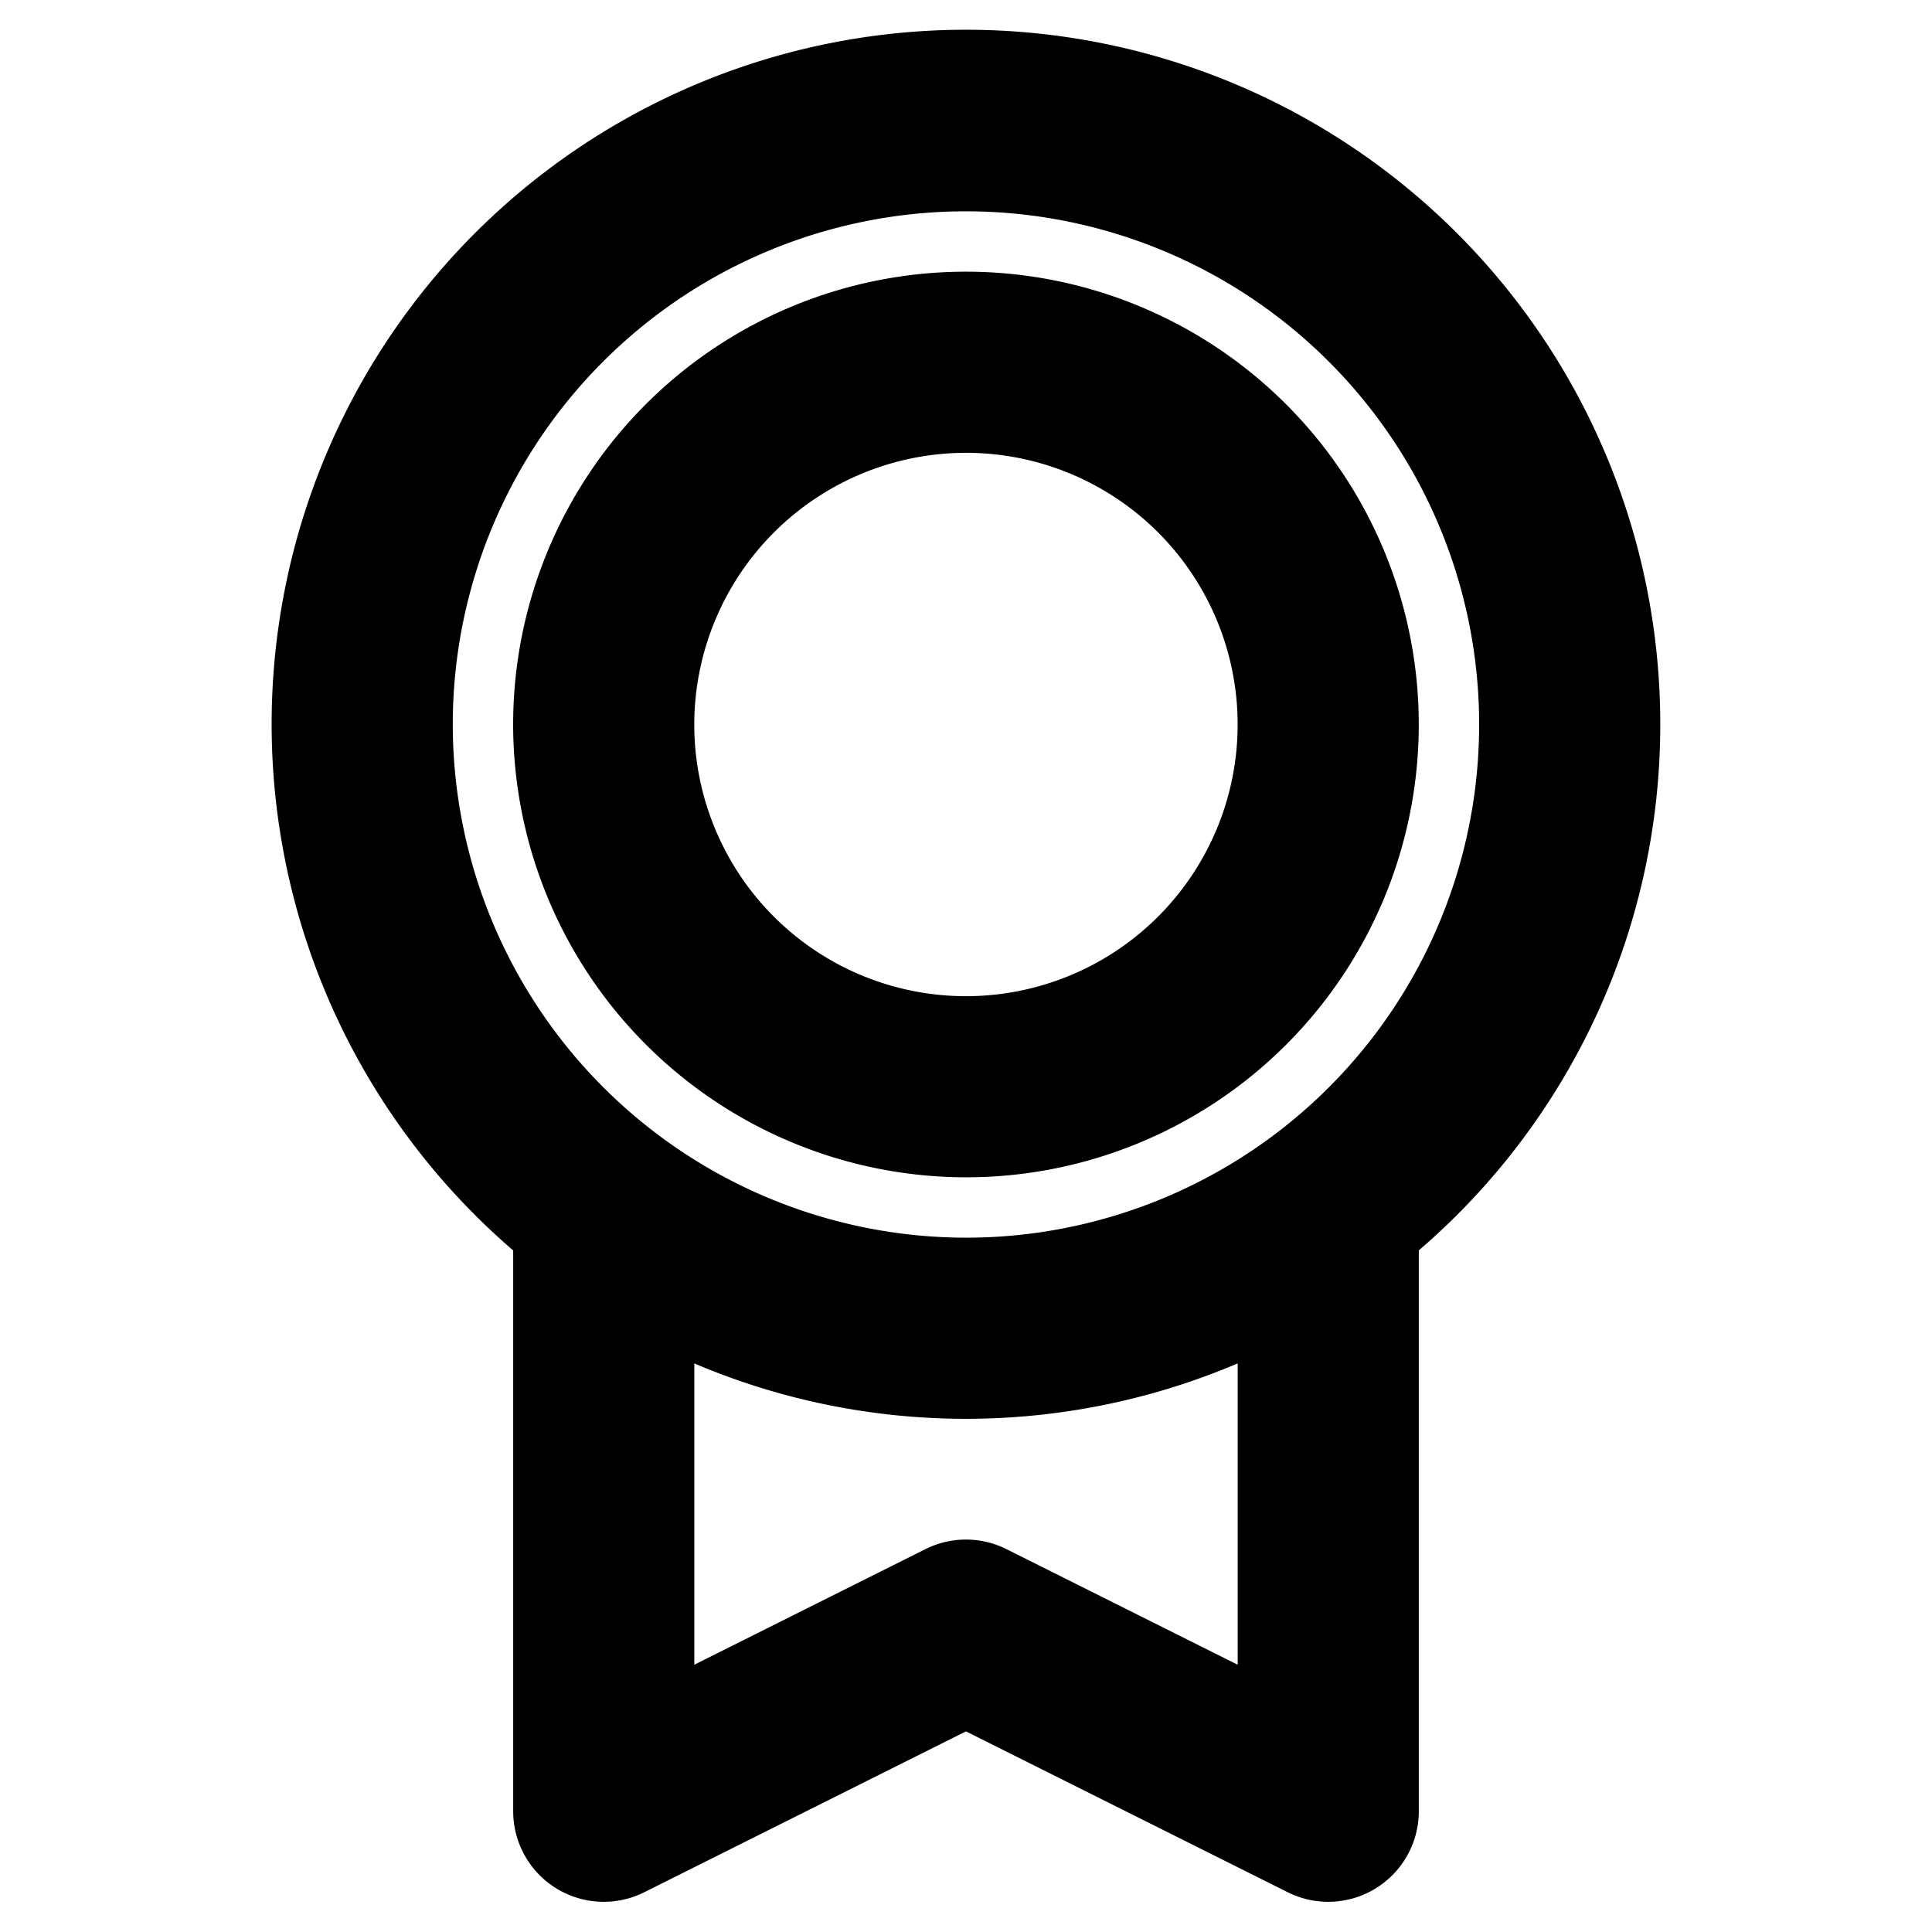 <svg id="Flat" xmlns="http://www.w3.org/2000/svg" viewBox="0 0 256 256">
  <path d="M219.994,96A92,92,0,1,0,68,165.69V240a12,12,0,0,0,17.367,10.732l42.626-21.316,42.641,21.317A12,12,0,0,0,188,240V165.681A91.822,91.822,0,0,0,219.994,96Zm-160,0a68,68,0,1,1,68,68A68.077,68.077,0,0,1,59.994,96ZM164,220.585,133.358,205.267a11.997,11.997,0,0,0-10.733.001L92,220.582V180.663a91.961,91.961,0,0,0,72-.005ZM127.994,156a60,60,0,1,0-60-60A60.068,60.068,0,0,0,127.994,156Zm0-96a36,36,0,1,1-36,36A36.041,36.041,0,0,1,127.994,60Z"/>
</svg>
